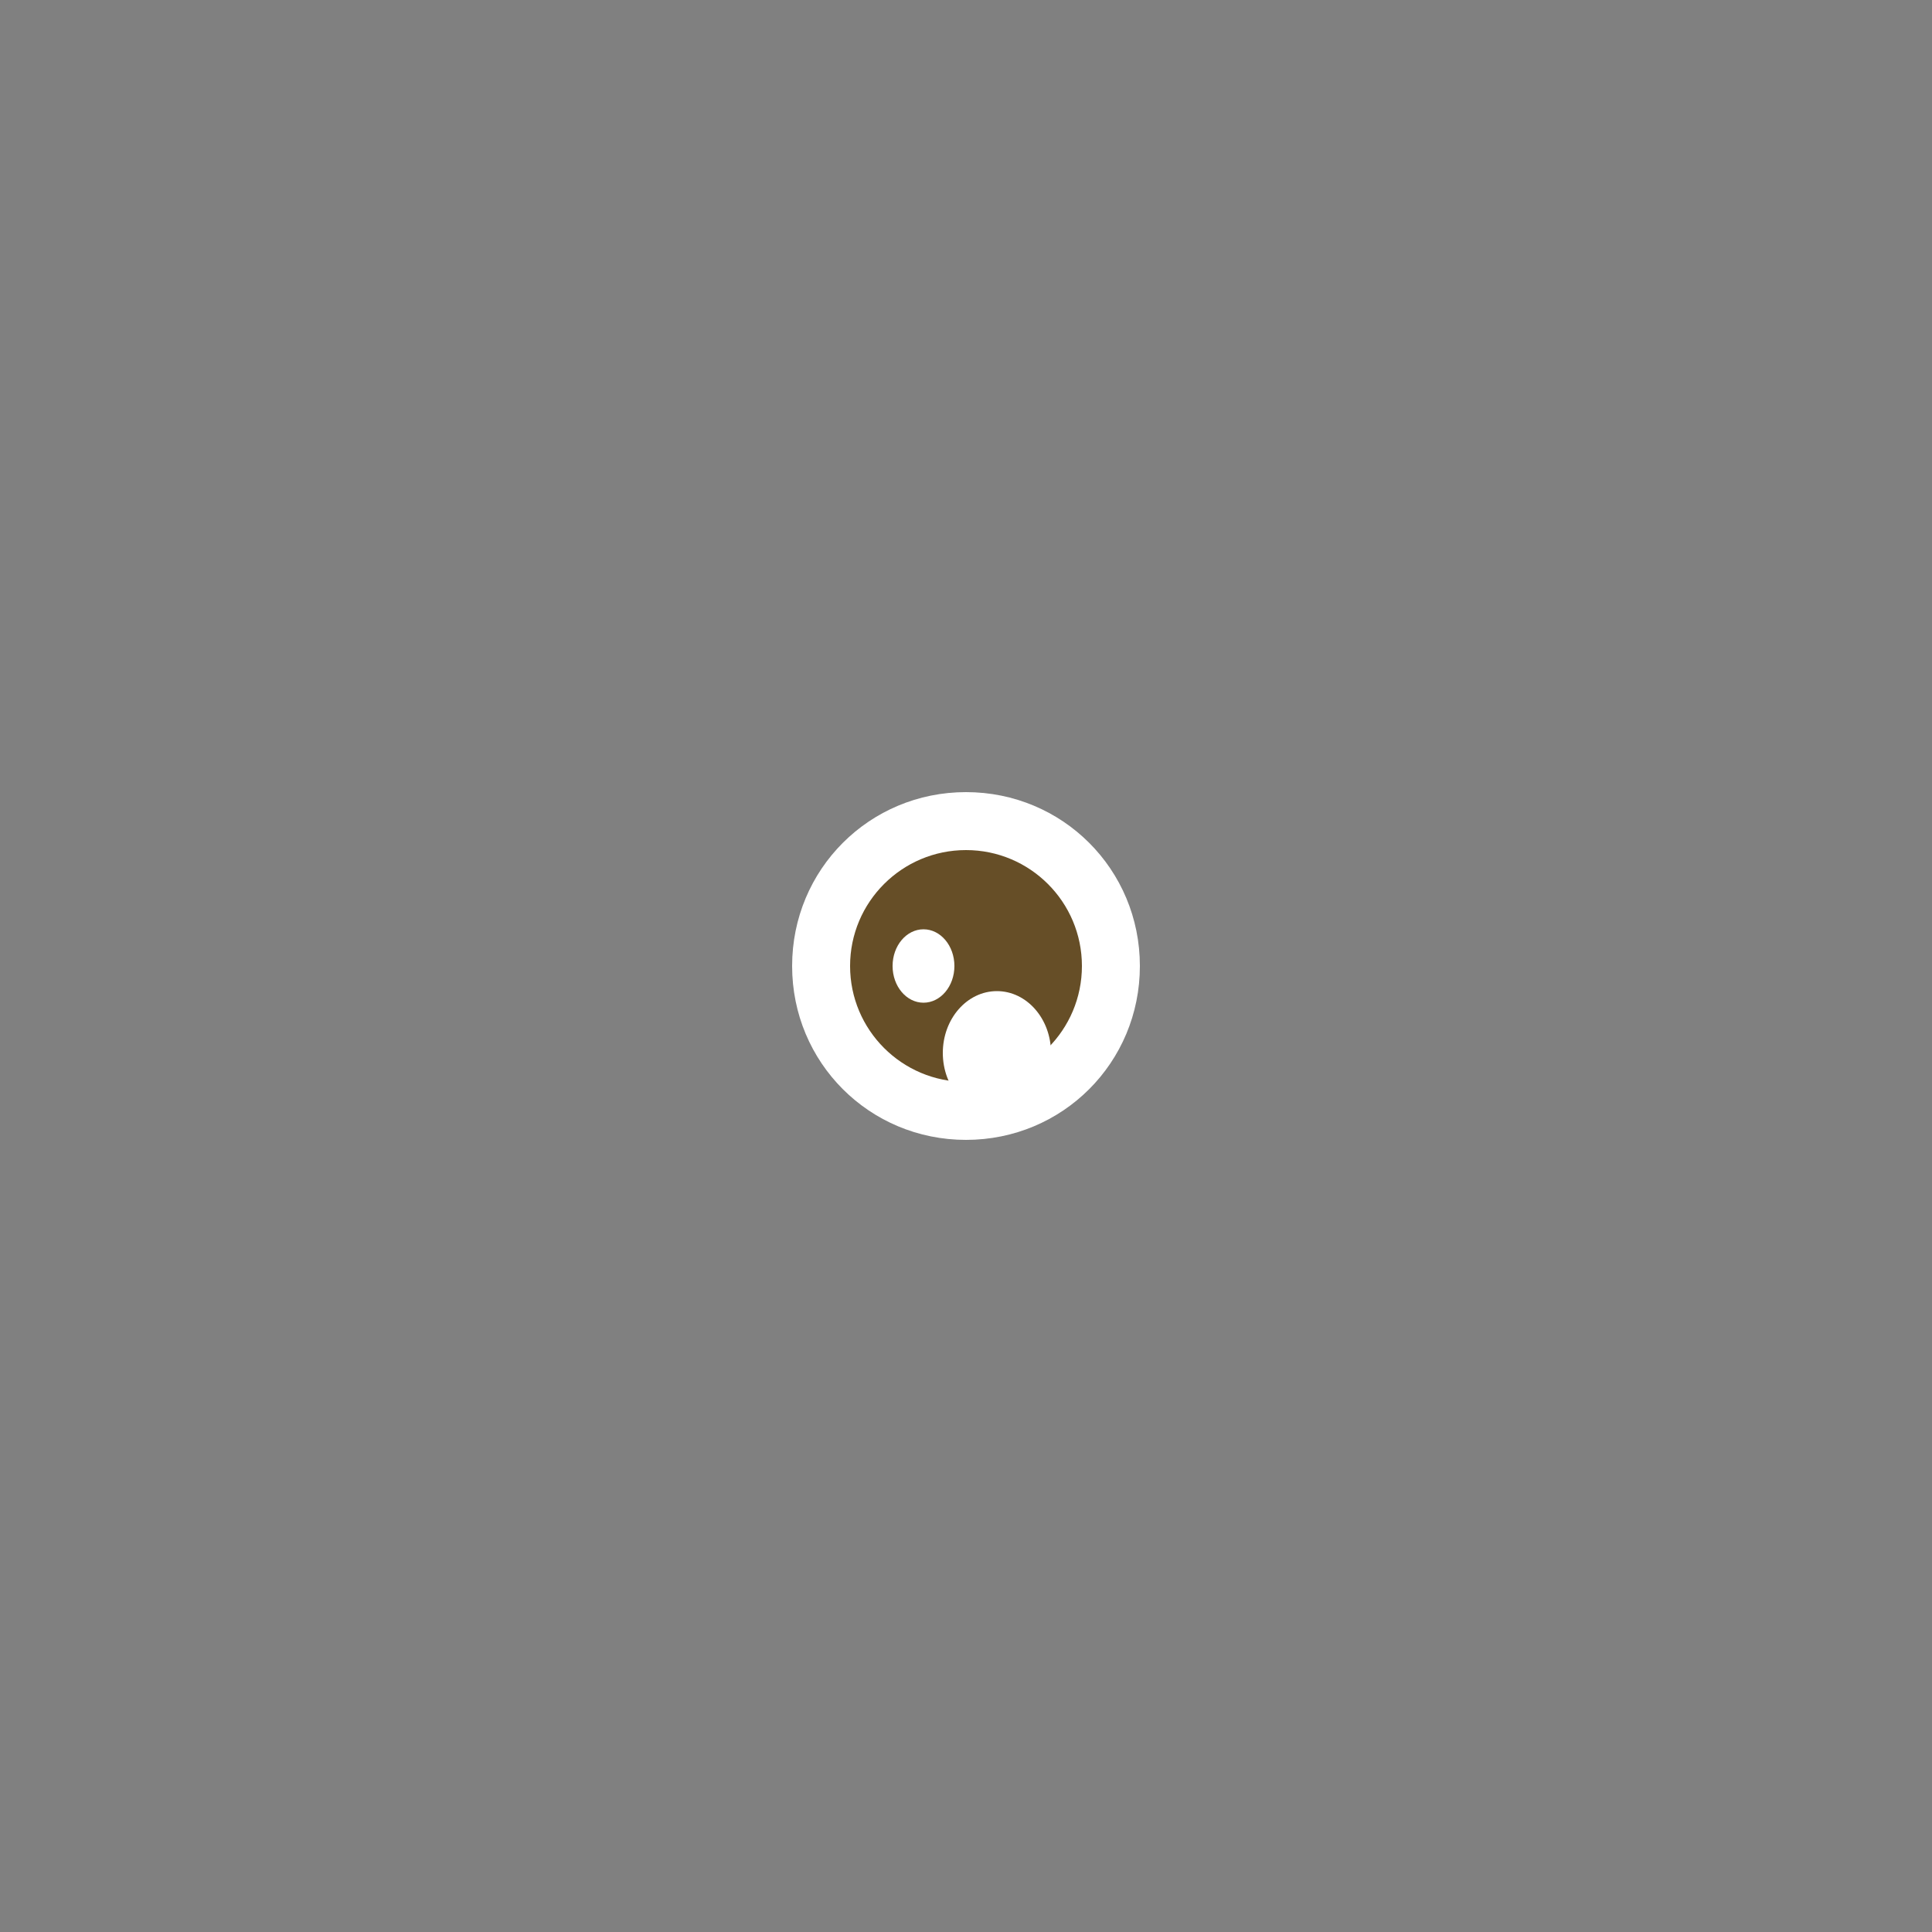 <?xml version="1.0" encoding="utf-8"?>
<!-- Generator: Adobe Illustrator 22.1.0, SVG Export Plug-In . SVG Version: 6.00 Build 0)  -->
<svg version="1.1" id="Layer_1" xmlns="http://www.w3.org/2000/svg" xmlns:xlink="http://www.w3.org/1999/xlink" x="0px" y="0px"
	 viewBox="0 0 100 100" style="enable-background:new 0 0 100 100;" xml:space="preserve">
<rect x="0" y="0" width="100" height="100" fill="#808080" stroke="none"/>
<style type="text/css">
	.st0{fill:#FFFFFF;}
	.st1{fill:#664E27;}
</style>
<g>
	<path class="st0" d="M59,50c0,5-4,9-9,9s-9-4-9-9s4-9,9-9S59,45,59,50"/>
	<circle class="st1" cx="50" cy="50" r="6"/>
	<ellipse class="st0" cx="51.6" cy="54.5" rx="2.8" ry="3.2"/>
	<ellipse class="st0" cx="47.8" cy="50" rx="1.6" ry="1.9"/>
</g>
</svg>
